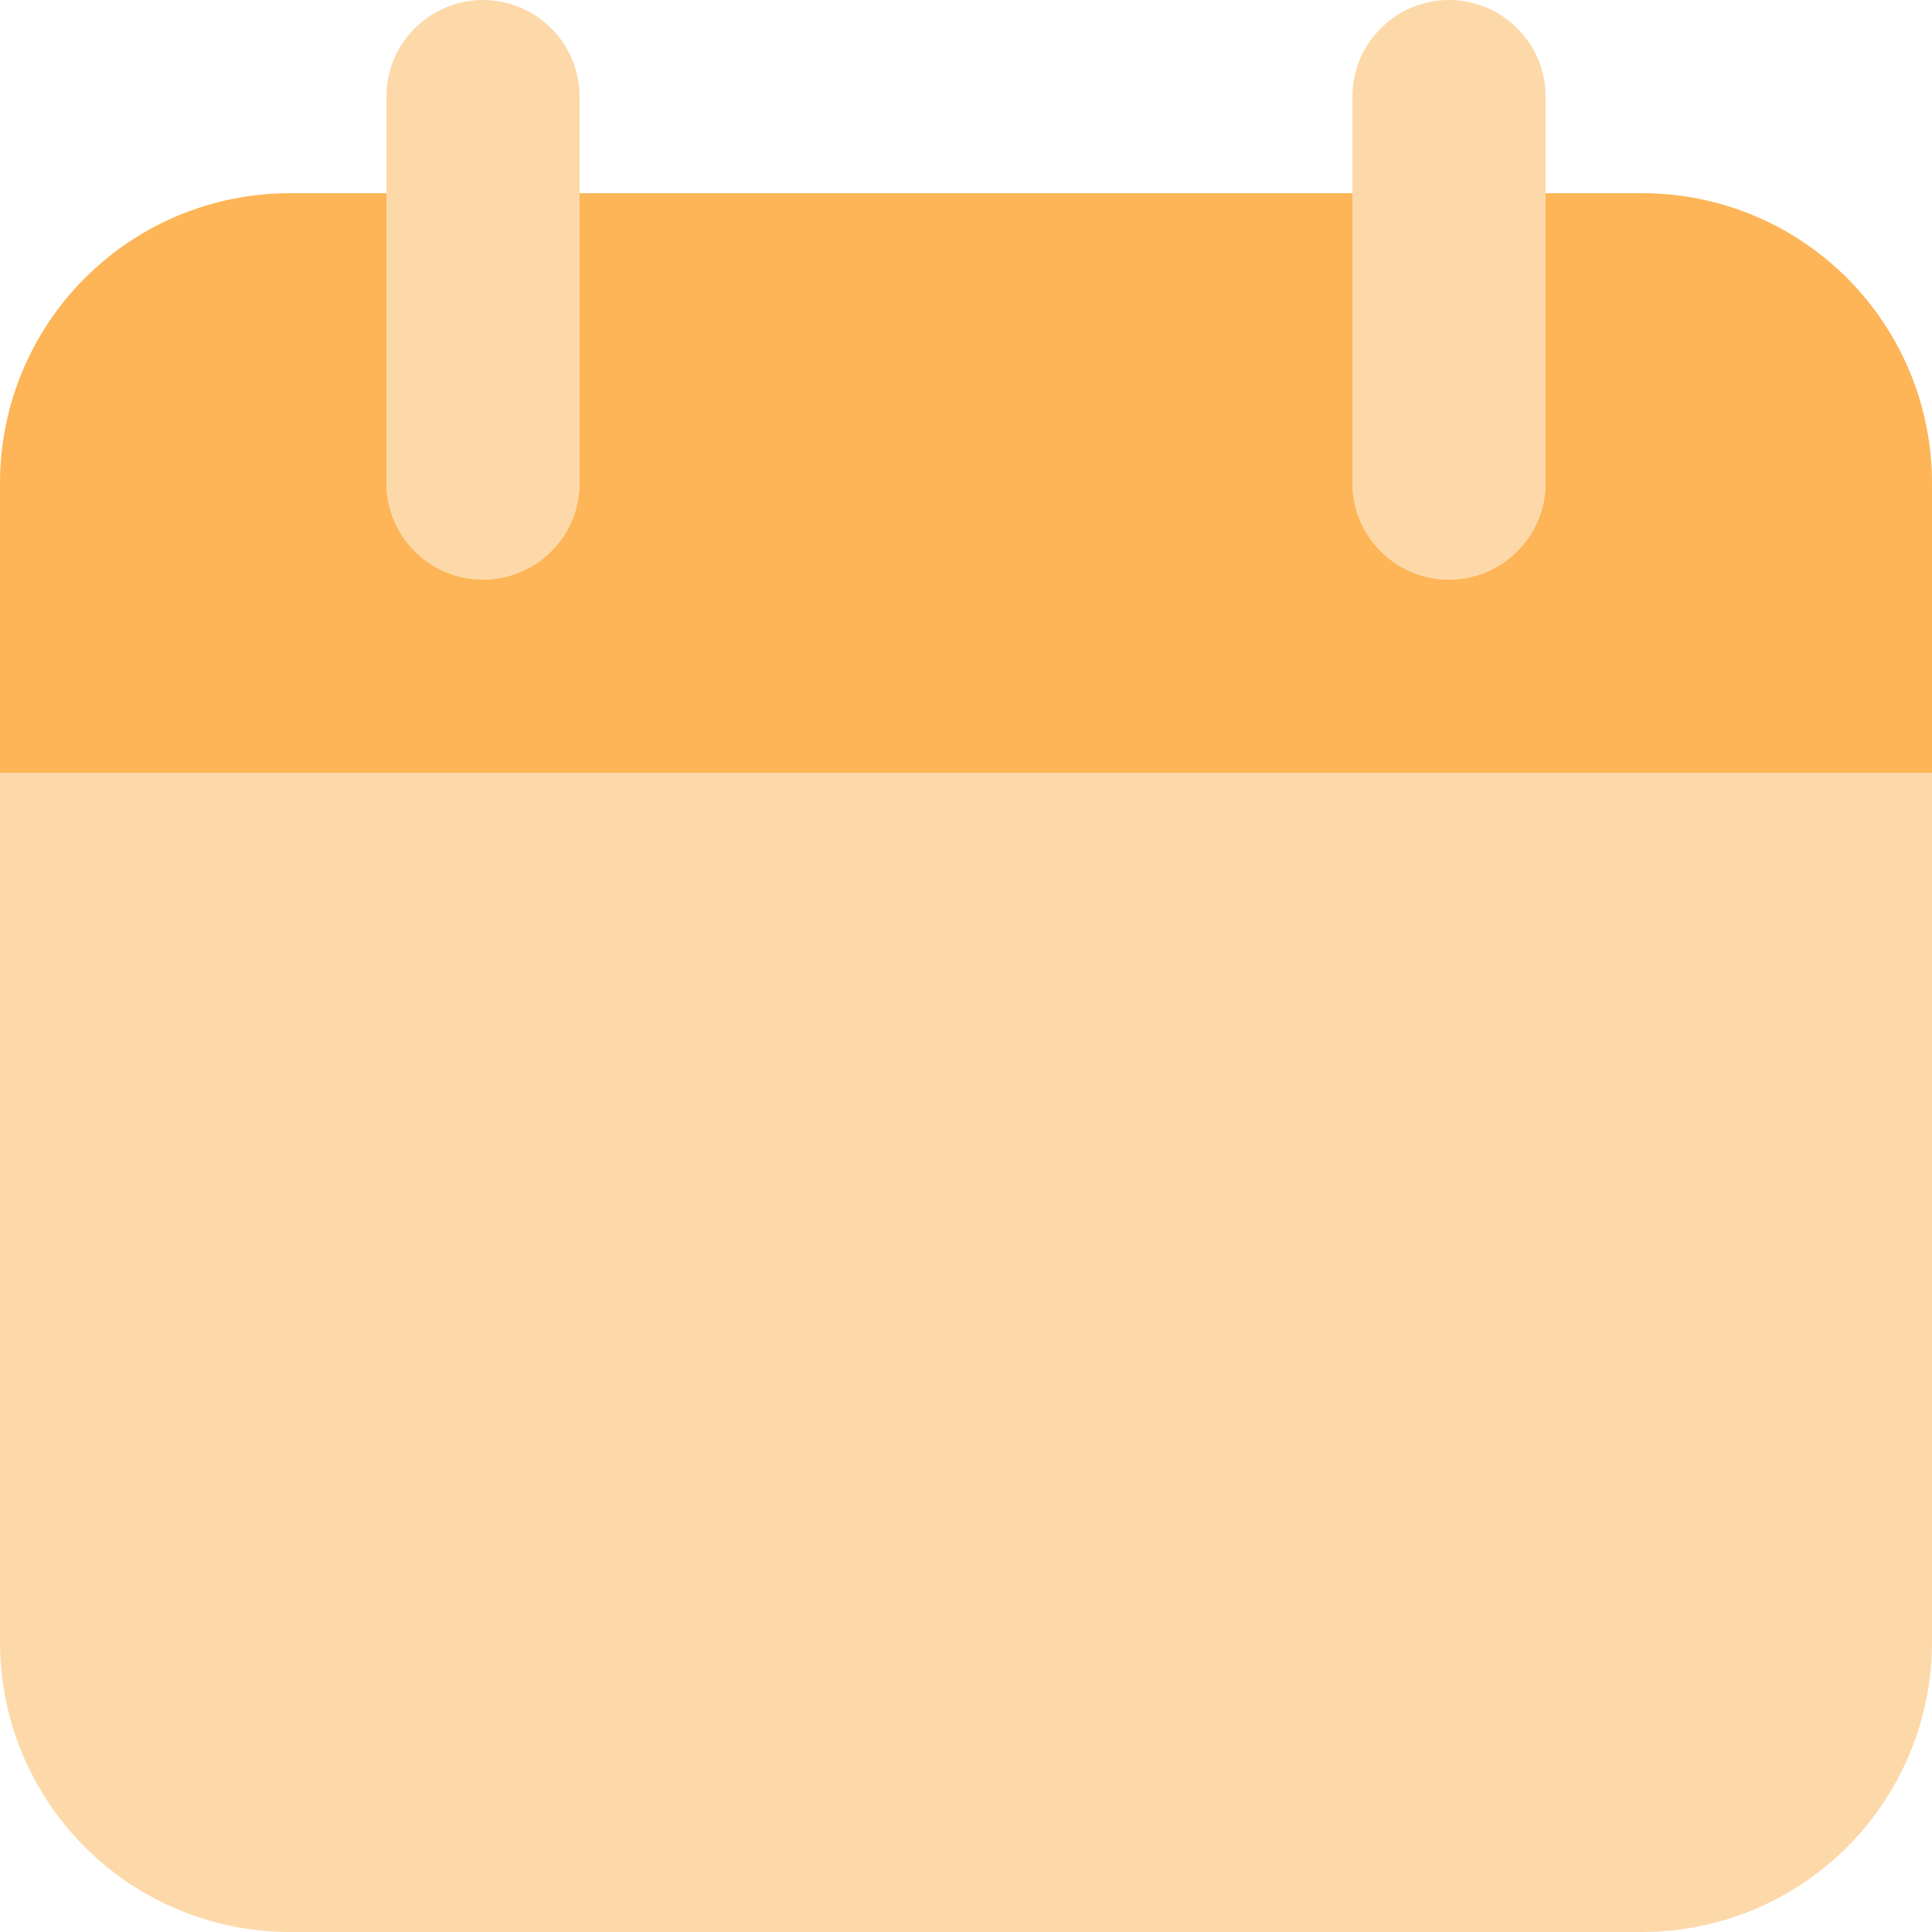 <svg width="18" height="18" viewBox="0 0 18 18" fill="none" xmlns="http://www.w3.org/2000/svg">
<path opacity="0.5" d="M18 7.2H0V15.3C0 16.016 0.284 16.703 0.791 17.209C1.297 17.715 1.984 18 2.7 18H15.3C16.016 18 16.703 17.715 17.209 17.209C17.715 16.703 18 16.016 18 15.3V7.2ZM4.5 5.4C4.261 5.4 4.032 5.305 3.864 5.136C3.695 4.968 3.6 4.739 3.6 4.5V0.9C3.6 0.661 3.695 0.432 3.864 0.264C4.032 0.095 4.261 0 4.5 0C4.739 0 4.968 0.095 5.136 0.264C5.305 0.432 5.4 0.661 5.4 0.9V4.5C5.4 4.739 5.305 4.968 5.136 5.136C4.968 5.305 4.739 5.4 4.5 5.4ZM13.5 5.4C13.261 5.4 13.032 5.305 12.864 5.136C12.695 4.968 12.6 4.739 12.6 4.5V0.9C12.6 0.661 12.695 0.432 12.864 0.264C13.032 0.095 13.261 0 13.5 0C13.739 0 13.968 0.095 14.136 0.264C14.305 0.432 14.4 0.661 14.4 0.9V4.5C14.4 4.739 14.305 4.968 14.136 5.136C13.968 5.305 13.739 5.4 13.5 5.4Z" fill="#FDB557"/>
<path d="M15.3 1.8H14.4V4.5C14.4 4.739 14.305 4.968 14.136 5.136C13.968 5.305 13.739 5.4 13.5 5.4C13.261 5.4 13.032 5.305 12.864 5.136C12.695 4.968 12.6 4.739 12.6 4.5V1.8H5.4V4.5C5.4 4.739 5.305 4.968 5.136 5.136C4.968 5.305 4.739 5.4 4.5 5.4C4.261 5.4 4.032 5.305 3.864 5.136C3.695 4.968 3.6 4.739 3.6 4.5V1.8H2.7C1.984 1.8 1.297 2.084 0.791 2.591C0.284 3.097 0 3.784 0 4.5V7.2H18V4.5C18 3.784 17.715 3.097 17.209 2.591C16.703 2.084 16.016 1.8 15.3 1.8Z" fill="#FDB557"/>
</svg>

